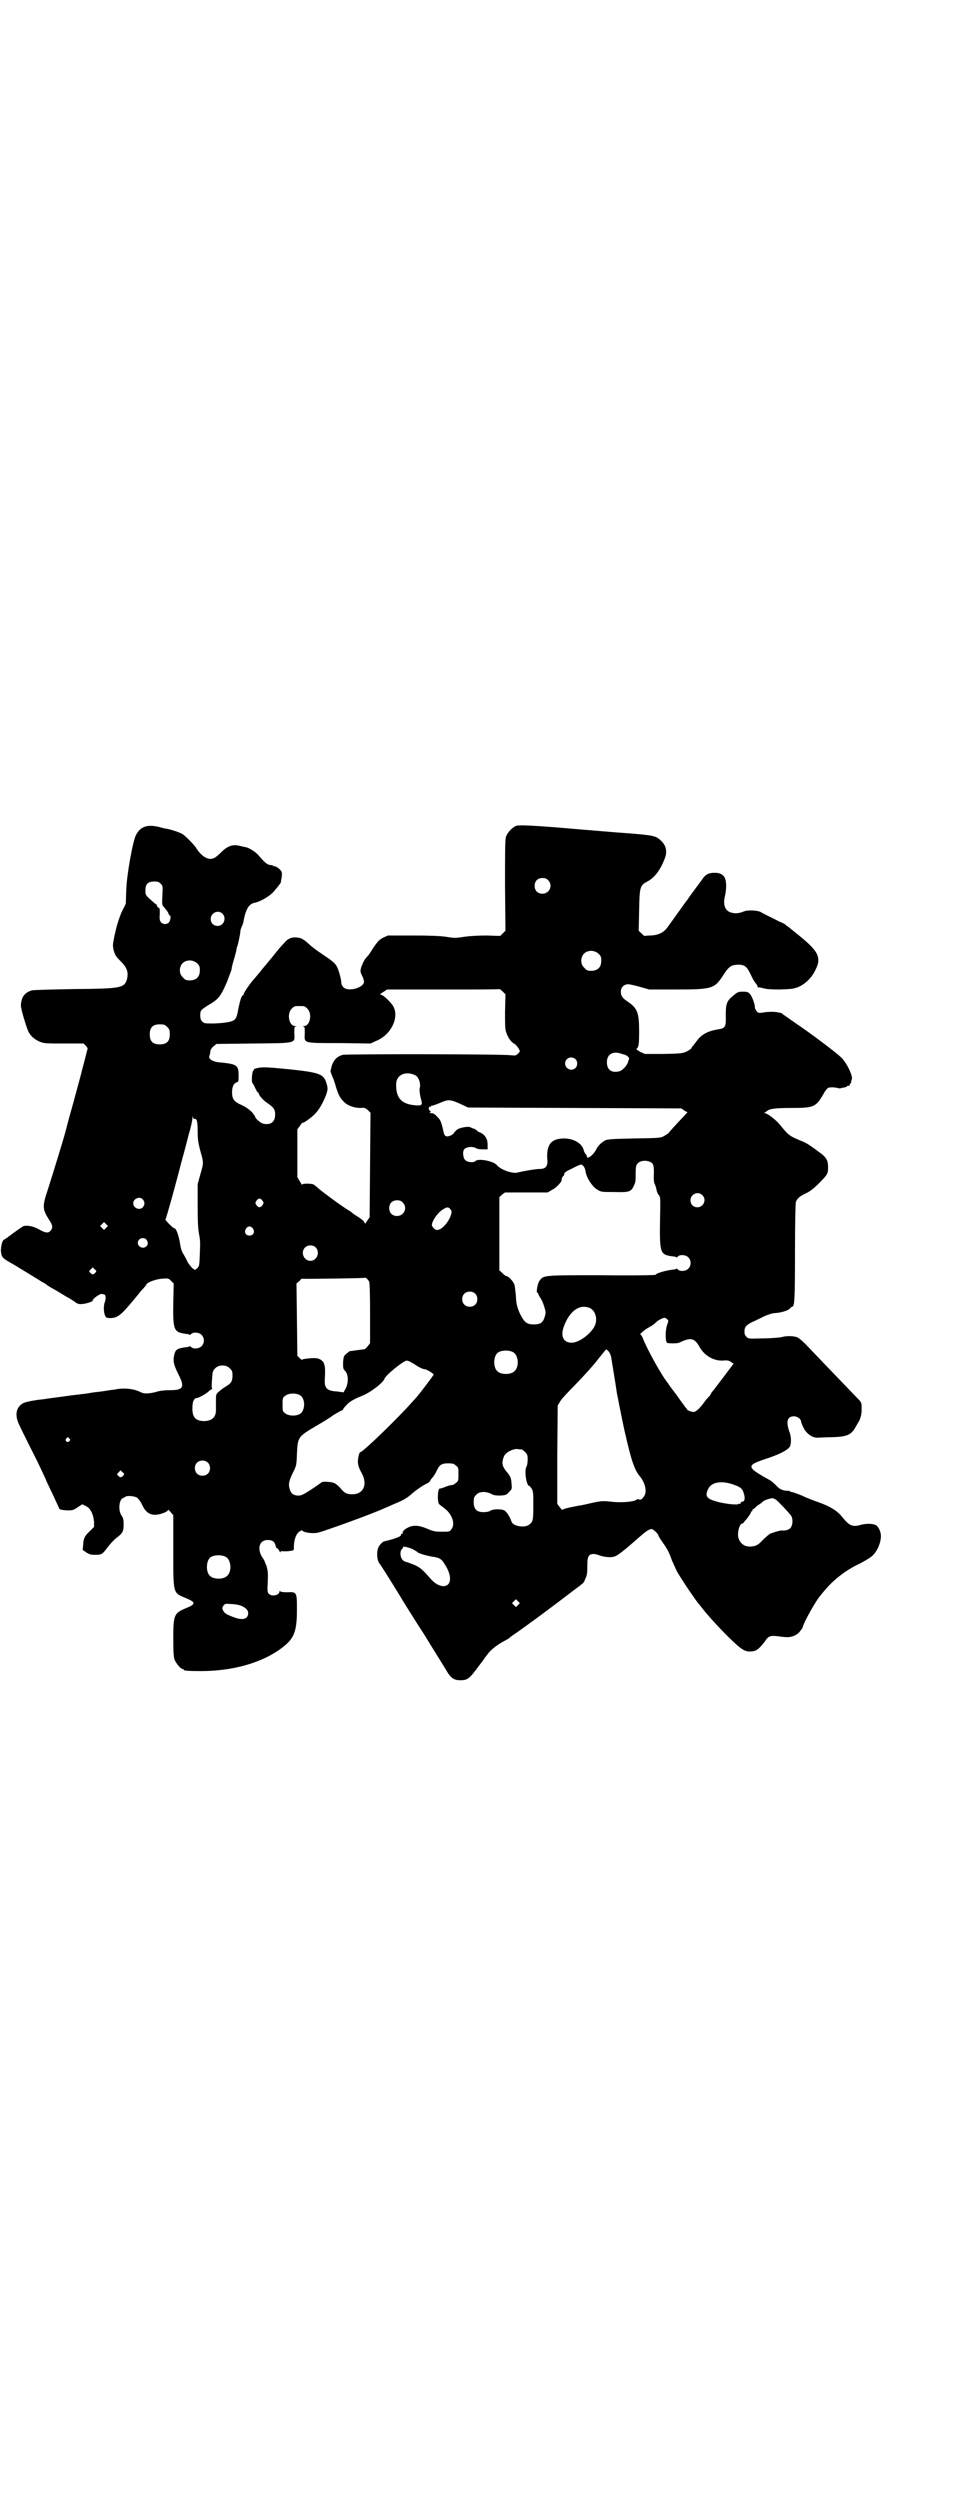 <?xml version="1.0" standalone="no"?>
<!DOCTYPE svg PUBLIC "-//W3C//DTD SVG 20010904//EN"
 "http://www.w3.org/TR/2001/REC-SVG-20010904/DTD/svg10.dtd">
<svg version="1.0" xmlns="http://www.w3.org/2000/svg"
 width="1114pt" height="2870pt" viewBox="0 0 1114 2870"
 preserveAspectRatio="xMidYMid meet">
<g transform="translate(0,2870) scale(0.5,-0.5)"
fill="#000000" stroke="none">
<path d="M1186 3844 c-10 -4 -21 -16 -24 -26 -2 -7 -2 -37 -2 -112 l1 -103 -6
-6 -6 -6 -31 1 c-20 0 -38 -1 -52 -3 -19 -3 -23 -3 -41 0 -14 2 -37 3 -77 3
l-57 0 -11 -5 c-8 -4 -12 -8 -21 -21 -6 -9 -11 -17 -11 -17 0 0 -3 -4 -7 -8
-6 -7 -13 -23 -13 -31 0 -2 2 -7 4 -11 2 -4 4 -10 4 -13 0 -14 -36 -24 -47
-13 -3 3 -5 7 -5 10 0 9 -7 33 -11 39 -4 7 -10 12 -37 30 -9 6 -21 15 -26 20
-11 10 -15 12 -20 14 -17 4 -27 1 -37 -11 -4 -4 -9 -10 -12 -13 -2 -3 -10 -12
-16 -20 -7 -8 -13 -16 -14 -17 -1 -1 -8 -9 -14 -17 -7 -8 -14 -17 -17 -20 -6
-7 -20 -27 -20 -30 0 -1 -1 -3 -3 -4 -3 -2 -7 -16 -11 -38 -1 -7 -4 -14 -6
-16 -4 -6 -22 -9 -49 -10 -21 0 -22 0 -27 5 -3 3 -4 7 -4 14 0 11 1 12 20 24
22 13 27 19 42 54 5 14 10 26 10 28 0 2 2 11 5 21 3 9 5 19 6 22 0 3 1 7 2 9
3 9 7 30 7 34 0 2 1 6 3 11 2 4 4 9 4 11 5 28 12 41 25 44 13 2 35 15 44 25 6
7 17 20 17 22 0 0 1 6 2 12 1 8 1 11 -2 15 -3 5 -15 12 -15 10 0 -1 -1 -1 -2
1 -2 1 -5 2 -8 2 -5 0 -13 6 -26 22 -7 8 -21 17 -30 19 -3 0 -9 2 -14 3 -16 4
-29 -1 -44 -17 -11 -10 -14 -12 -21 -13 -11 -1 -25 9 -35 26 -6 8 -22 25 -31
31 -7 4 -22 9 -35 12 -3 0 -11 2 -18 4 -28 7 -44 1 -54 -19 -7 -14 -21 -91
-22 -126 l-1 -31 -10 -20 c-5 -12 -10 -28 -12 -36 -2 -9 -5 -21 -6 -28 -2 -10
-2 -13 0 -23 4 -12 4 -13 18 -27 13 -13 16 -24 13 -38 -6 -22 -13 -23 -123
-24 -54 -1 -91 -2 -96 -3 -16 -5 -24 -15 -25 -34 -1 -6 13 -52 17 -60 5 -11
16 -20 27 -24 9 -4 15 -4 55 -4 l45 0 5 -5 c3 -3 5 -7 4 -8 -1 -2 -5 -21 -11
-42 -5 -21 -15 -56 -21 -79 -13 -46 -17 -62 -18 -66 -3 -13 -28 -94 -41 -135
-13 -39 -13 -45 3 -70 8 -12 9 -18 3 -25 -5 -6 -12 -5 -26 3 -12 7 -26 10 -35
8 -2 0 -13 -8 -24 -16 -11 -8 -20 -15 -21 -15 -4 0 -8 -14 -8 -26 2 -16 2 -16
32 -33 5 -3 13 -8 18 -11 5 -3 13 -8 18 -11 5 -3 13 -8 18 -11 5 -3 10 -7 12
-7 2 -1 4 -3 6 -4 2 -2 7 -5 12 -8 11 -6 21 -12 29 -17 3 -2 10 -6 14 -8 4 -3
10 -6 13 -9 5 -3 9 -4 15 -3 8 0 26 6 24 8 -2 2 16 16 21 15 1 0 3 -1 4 -1 5
0 6 -8 3 -17 -5 -13 -2 -37 6 -37 19 -2 27 3 48 27 10 12 23 27 29 35 7 7 12
14 12 14 0 5 22 13 36 14 15 1 15 1 21 -5 l6 -6 -1 -43 c-1 -66 1 -69 31 -73
3 0 6 -1 6 -2 1 0 3 0 4 2 5 5 18 4 24 -2 7 -7 7 -19 0 -26 -6 -6 -19 -7 -24
-2 -1 2 -3 2 -4 2 0 -1 -3 -2 -6 -2 -22 -3 -26 -5 -29 -19 -3 -13 -1 -22 10
-44 15 -29 11 -36 -19 -36 -11 0 -22 -1 -29 -3 -17 -5 -30 -6 -38 -2 -17 9
-40 11 -63 6 -3 0 -9 -1 -15 -2 -6 -1 -20 -3 -31 -4 -11 -2 -24 -4 -28 -4 -4
-1 -18 -2 -31 -4 -13 -2 -39 -5 -58 -8 -21 -2 -38 -6 -43 -8 -17 -8 -22 -26
-12 -48 7 -16 41 -83 43 -87 2 -4 20 -42 20 -43 0 -1 7 -15 15 -32 8 -17 15
-32 15 -33 0 -2 10 -4 22 -4 8 0 12 1 20 7 l11 7 8 -4 c11 -5 17 -18 19 -36
l0 -12 -9 -9 c-13 -12 -15 -17 -16 -32 l-1 -12 9 -6 c6 -4 10 -5 19 -5 16 0
17 1 29 17 6 8 16 19 22 23 13 10 15 14 15 30 0 10 -1 14 -4 19 -9 11 -7 37 2
41 2 1 5 2 7 4 5 2 20 1 26 -3 3 -2 7 -8 10 -13 8 -19 18 -27 33 -26 9 0 28 7
28 11 0 1 3 -1 6 -5 l6 -7 0 -81 c0 -100 -1 -97 28 -109 17 -7 22 -11 16 -16
-2 -2 -9 -5 -16 -8 -26 -11 -28 -15 -28 -69 0 -33 1 -43 3 -49 4 -9 14 -21 18
-21 2 0 3 -1 3 -2 0 -2 9 -3 39 -3 72 0 137 18 182 50 32 23 39 38 39 91 0 41
0 41 -23 40 -9 0 -14 1 -15 2 -2 2 -2 2 -2 0 0 -9 -18 -13 -25 -5 -3 4 -3 6
-2 28 1 20 0 25 -3 36 -3 6 -5 13 -6 14 -17 22 -12 45 9 45 11 0 16 -4 18 -13
1 -4 2 -6 3 -6 1 1 3 -2 5 -5 2 -4 3 -6 3 -4 0 2 2 3 7 2 4 0 11 0 16 1 8 1 8
1 8 9 0 14 4 28 11 34 4 3 7 5 8 4 3 -5 24 -8 37 -5 16 4 127 44 152 56 3 1
14 6 23 10 20 8 30 14 41 24 8 7 23 18 36 24 3 2 5 4 5 5 0 0 2 4 5 7 3 3 8
11 10 16 7 14 11 17 26 17 11 0 14 -1 18 -5 6 -4 6 -6 6 -20 0 -14 0 -16 -6
-20 -3 -3 -7 -5 -10 -5 -3 0 -9 -2 -14 -4 -5 -2 -11 -4 -13 -4 -5 0 -6 -32 -1
-36 2 -2 8 -6 14 -11 16 -13 23 -35 14 -46 -4 -6 -5 -6 -22 -6 -16 0 -20 1
-34 7 -19 8 -32 9 -45 2 -8 -4 -13 -10 -11 -13 1 0 0 -1 -2 -1 -2 0 -3 -1 -2
-2 2 -3 -12 -9 -38 -15 -5 -1 -13 -10 -15 -17 -3 -9 -2 -26 3 -33 6 -8 31 -48
48 -76 7 -12 32 -52 56 -89 23 -38 46 -74 50 -81 10 -18 18 -23 32 -23 17 0
21 3 43 33 7 9 13 17 13 18 1 1 5 6 8 10 5 8 23 22 39 30 3 2 8 4 10 6 1 2 12
9 22 16 29 21 35 25 87 64 26 20 50 38 53 40 3 3 6 5 6 5 1 0 4 4 6 10 4 8 5
12 5 29 0 17 1 21 4 25 4 5 13 5 23 1 10 -4 27 -6 35 -3 8 2 25 16 59 46 16
14 23 18 28 17 4 -2 14 -11 14 -14 0 -1 4 -8 9 -15 10 -14 16 -24 22 -42 6
-13 11 -26 16 -33 15 -25 43 -65 47 -69 1 -1 4 -5 8 -10 21 -27 75 -83 90 -92
6 -4 11 -6 17 -6 15 0 20 3 35 22 9 14 13 15 31 13 6 -1 15 -2 19 -2 12 -1 26
5 32 14 3 4 6 8 6 9 0 7 31 63 41 73 1 2 5 6 8 10 21 25 48 47 82 63 12 6 25
14 29 18 9 8 18 26 19 40 2 11 -4 26 -11 30 -7 4 -23 4 -34 1 -21 -6 -27 -3
-47 22 -9 10 -24 20 -49 29 -12 4 -30 11 -40 16 -10 4 -21 8 -23 8 -3 1 -5 1
-5 2 0 1 -2 1 -4 1 -13 0 -20 4 -28 13 -5 5 -11 10 -13 11 -56 31 -56 34 -8
50 31 10 51 21 54 29 3 9 2 23 -2 33 -8 23 -5 35 11 35 7 0 16 -6 16 -12 0 -1
2 -7 5 -13 7 -15 21 -25 34 -24 4 0 18 1 31 1 35 1 45 5 55 23 3 5 6 11 7 12
4 6 8 20 7 32 0 13 0 13 -12 25 -52 54 -101 105 -116 121 -7 7 -15 14 -19 16
-9 4 -26 4 -36 1 -4 -1 -23 -3 -42 -3 -34 -1 -35 -1 -39 3 -4 4 -5 7 -5 13 0
10 4 15 19 22 7 3 19 9 27 13 10 4 18 7 24 7 14 1 28 5 34 10 2 3 5 5 6 5 5 0
6 20 6 126 0 60 1 112 2 114 3 8 8 13 23 20 9 4 18 11 29 22 21 21 22 23 22
38 0 16 -4 23 -21 35 -7 5 -16 12 -21 15 -4 3 -13 8 -19 10 -28 12 -29 12 -50
38 -9 11 -29 26 -34 26 -3 0 -3 1 -1 1 2 1 4 3 6 4 5 5 18 7 56 7 52 0 56 2
74 33 3 6 8 12 10 13 4 2 15 2 25 -1 2 0 5 0 6 1 1 0 4 1 7 1 3 1 5 2 6 3 0 1
2 1 3 1 2 -1 3 -1 2 0 0 2 0 3 1 3 1 1 2 3 3 5 0 3 1 5 1 6 5 5 -11 39 -24 51
-11 11 -68 54 -108 81 -13 9 -24 17 -26 18 -1 2 -3 3 -4 3 0 0 -5 1 -10 2 -6
1 -15 1 -26 0 -16 -3 -16 -2 -20 2 -2 3 -4 6 -4 8 0 8 -6 25 -11 31 -4 5 -6 6
-17 6 -11 0 -12 -1 -23 -10 -14 -12 -16 -18 -16 -45 1 -24 -1 -29 -15 -31 -25
-4 -39 -11 -50 -25 -3 -4 -7 -9 -9 -12 -3 -3 -5 -6 -5 -7 0 -1 -5 -4 -10 -7
-11 -5 -13 -5 -54 -6 l-43 0 -11 5 c-5 3 -9 6 -8 7 5 3 6 11 6 40 0 43 -4 53
-26 68 -12 8 -16 13 -16 23 0 10 7 17 17 17 4 0 16 -3 27 -6 l21 -6 62 0 c82
0 88 2 107 31 14 22 19 25 34 26 17 0 21 -4 30 -22 4 -9 9 -18 12 -21 2 -2 4
-6 4 -7 0 -2 1 -3 3 -2 1 0 6 -1 10 -2 6 -2 17 -3 37 -3 26 1 30 1 42 5 17 7
32 21 41 40 15 30 7 44 -49 88 -8 7 -16 13 -18 14 -1 2 -8 6 -16 9 -15 8 -35
17 -43 22 -8 4 -31 5 -39 1 -11 -4 -17 -5 -26 -3 -16 3 -22 17 -17 38 4 17 4
35 -1 44 -5 7 -11 10 -23 10 -13 0 -21 -4 -28 -15 -3 -4 -11 -15 -17 -23 -6
-8 -14 -19 -18 -25 -4 -5 -11 -15 -16 -22 -17 -24 -21 -29 -28 -39 -9 -13 -21
-19 -39 -20 -8 0 -14 -1 -15 -1 0 0 -3 2 -7 6 l-6 6 1 47 c1 54 2 57 19 66 17
9 30 27 40 53 6 16 3 30 -9 41 -12 11 -16 12 -79 17 -18 1 -85 7 -100 8 -113
10 -144 11 -153 9z m73 -125 c12 -12 3 -31 -13 -31 -11 0 -18 7 -18 18 0 11 7
18 18 18 6 0 9 -1 13 -5z m-890 -8 c5 -5 5 -5 4 -27 -1 -20 -1 -22 3 -26 8
-10 10 -12 11 -16 1 -2 2 -4 3 -4 3 0 2 -11 -2 -16 -5 -5 -13 -5 -18 0 -3 4
-4 7 -3 19 0 8 0 14 -1 14 -1 -1 -6 4 -6 7 0 1 -1 2 -2 2 -1 0 -6 5 -13 11
-11 10 -11 11 -11 21 0 14 6 20 20 20 8 0 11 -1 15 -5z m142 -69 c10 -10 3
-28 -11 -28 -9 0 -16 6 -16 16 0 14 17 22 27 12z m864 -92 c5 -5 6 -7 6 -16 0
-15 -8 -23 -23 -23 -9 0 -11 1 -16 7 -9 8 -9 23 -1 32 9 9 24 9 34 0z m-922
-22 c5 -5 6 -7 6 -16 0 -15 -8 -23 -23 -23 -9 0 -11 1 -16 7 -9 8 -9 23 -1 32
9 9 24 9 34 0z m707 -110 c0 -33 0 -42 3 -49 4 -12 11 -22 19 -26 3 -2 7 -7 9
-10 4 -7 4 -7 -1 -12 -5 -5 -6 -5 -16 -4 -21 3 -378 3 -387 1 -13 -4 -20 -11
-25 -25 l-3 -13 4 -11 c3 -6 7 -18 9 -26 6 -18 9 -24 18 -33 9 -9 24 -14 38
-14 10 1 11 0 17 -5 l6 -6 -1 -120 -1 -120 -5 -7 -5 -8 -3 5 c-2 3 -9 8 -15
12 -7 4 -12 8 -13 9 -1 1 -5 4 -9 6 -19 12 -58 41 -66 48 -4 4 -10 8 -12 10
-6 3 -27 3 -27 0 0 -2 -2 2 -5 7 l-6 10 0 55 0 55 6 8 c3 4 5 8 6 7 1 -2 22
13 29 21 9 9 18 25 25 43 4 12 4 14 2 23 -7 25 -13 28 -88 36 -51 5 -61 5 -70
3 -6 -1 -11 -3 -10 -4 1 -1 0 -2 -1 -2 -3 -1 -5 -27 -2 -29 1 -1 4 -6 6 -11 3
-6 5 -10 6 -10 1 0 2 -1 2 -2 0 -4 10 -16 19 -22 15 -10 19 -15 19 -27 0 -17
-10 -25 -28 -21 -6 2 -18 12 -18 16 0 1 -3 5 -7 10 -8 8 -15 13 -31 20 -11 6
-15 12 -15 26 0 13 4 21 11 23 4 1 4 3 4 16 0 24 -4 26 -47 30 -14 2 -23 8
-20 15 1 2 2 6 2 10 1 5 4 9 8 12 l6 5 84 1 c102 1 96 0 95 23 0 13 0 15 3 16
3 0 2 1 -1 1 -14 0 -20 28 -8 40 6 6 7 6 18 6 11 0 12 0 18 -6 12 -12 6 -40
-8 -40 -3 0 -4 -1 -1 -1 3 -1 3 -3 3 -16 -1 -23 -5 -22 81 -22 l70 -1 13 6
c33 13 53 52 40 78 -5 10 -24 28 -29 28 -3 0 -2 2 5 6 l9 6 129 0 c71 0 129 0
129 1 1 0 4 -2 8 -6 l6 -6 -1 -39z m-776 -36 c5 -5 6 -7 6 -17 0 -16 -7 -23
-23 -23 -16 0 -23 7 -23 23 0 16 7 23 23 23 10 0 12 -1 17 -6z m1042 -61 c2
-1 5 -2 7 -2 7 -2 13 -7 12 -11 -1 -1 -2 -4 -2 -5 -2 -9 -13 -21 -21 -23 -18
-4 -28 4 -28 21 0 18 13 26 32 20z m-104 -13 c5 -5 5 -15 0 -20 -9 -9 -24 -2
-24 10 0 8 6 14 14 14 3 0 8 -2 10 -4z m-368 -37 c8 -4 13 -20 10 -30 -1 -4 0
-11 2 -21 5 -17 4 -19 -10 -18 -33 2 -47 16 -46 49 0 21 22 31 44 20z m102
-65 l19 -9 245 -1 245 -1 7 -5 7 -4 -10 -11 c-10 -10 -30 -32 -33 -36 0 -1 -5
-4 -10 -7 -9 -5 -10 -5 -70 -6 -53 -1 -62 -2 -67 -5 -7 -4 -16 -12 -20 -21 -7
-13 -21 -23 -21 -15 0 1 -1 4 -3 5 -1 1 -3 5 -4 8 -3 16 -23 28 -45 28 -30 0
-41 -14 -39 -47 2 -16 -3 -23 -17 -23 -10 0 -38 -5 -50 -8 -12 -4 -40 6 -49
17 -7 9 -43 16 -49 9 -4 -4 -18 -3 -23 2 -6 5 -7 22 -2 26 6 5 18 6 26 2 2 -2
9 -3 15 -3 l12 0 0 11 c0 13 -6 23 -18 28 -3 1 -6 3 -6 4 0 0 -3 2 -6 4 -4 1
-9 3 -10 4 -5 2 -23 -1 -29 -5 -3 -2 -6 -5 -8 -8 -2 -3 -6 -6 -10 -7 -8 -3
-12 -1 -14 8 -5 23 -7 29 -15 36 -5 6 -9 8 -13 8 -4 0 -5 1 -3 2 2 1 2 2 -1 4
-3 2 -3 9 1 9 1 -1 2 0 2 1 0 1 1 2 2 1 0 0 8 2 17 6 21 9 24 9 47 -1z m-609
-35 c5 1 7 -6 7 -28 0 -18 1 -26 6 -45 8 -28 8 -28 0 -55 l-6 -22 0 -49 c0
-38 1 -53 3 -65 3 -13 3 -22 2 -45 -1 -27 -1 -29 -6 -34 l-5 -4 -6 4 c-3 3 -8
9 -11 14 -2 5 -7 14 -10 19 -4 6 -6 14 -7 21 -3 20 -9 38 -14 38 -3 0 -22 20
-20 20 1 1 7 22 14 47 7 25 14 52 16 59 2 7 6 24 10 38 4 14 10 38 14 53 5 16
8 32 8 36 1 7 1 7 1 2 1 -3 2 -5 4 -4z m1052 -103 c2 -4 3 -8 3 -22 -1 -10 0
-20 1 -23 2 -3 4 -10 5 -15 1 -6 4 -11 6 -13 3 -3 3 -10 2 -57 -1 -77 0 -79
31 -83 3 0 6 -1 6 -2 1 0 3 0 4 2 5 5 18 4 24 -2 7 -7 7 -19 0 -26 -6 -6 -19
-7 -24 -2 -1 2 -3 2 -4 2 0 -1 -3 -2 -6 -2 -19 -2 -41 -9 -41 -12 0 -1 -56 -2
-124 -1 -138 0 -133 0 -143 -13 -4 -5 -8 -27 -5 -27 1 0 2 -1 2 -2 0 -1 2 -5
5 -10 3 -4 7 -13 9 -20 4 -13 4 -14 1 -24 -4 -13 -10 -17 -25 -17 -14 0 -20 4
-27 16 -9 15 -14 31 -14 49 -1 9 -2 20 -3 25 -2 8 -14 21 -19 21 -1 0 -6 3 -9
7 l-7 6 0 84 0 84 6 6 7 5 49 0 49 0 10 6 c9 4 22 18 22 22 -1 3 3 10 4 10 1
0 2 2 2 5 1 3 5 6 18 12 9 5 19 9 20 9 5 0 10 -7 11 -16 2 -14 15 -34 26 -41
10 -6 10 -6 39 -6 36 -1 40 0 47 17 3 5 3 12 3 25 0 15 1 19 4 23 7 9 27 9 35
0z m114 -72 c11 -10 3 -28 -11 -28 -9 0 -16 6 -16 16 0 14 17 22 27 12z
m-1285 -10 c5 -6 5 -12 0 -18 -7 -8 -22 -2 -22 9 0 11 15 17 22 9z m275 -3 c3
-5 3 -5 0 -10 -2 -3 -5 -5 -7 -5 -2 0 -5 2 -7 5 -3 5 -3 5 0 10 2 3 5 5 7 5 2
0 5 -2 7 -5z m322 -4 c12 -12 3 -31 -13 -31 -11 0 -18 7 -18 18 0 11 7 18 18
18 6 0 9 -1 13 -5z m110 -16 c3 -5 3 -6 0 -15 -7 -18 -23 -34 -33 -32 -4 1
-10 8 -10 11 0 10 15 31 27 37 8 5 11 5 16 -1z m-791 -42 l-5 -5 -4 4 -5 5 4
4 5 5 4 -4 5 -5 -4 -4z m337 -2 c5 -8 1 -16 -8 -16 -9 0 -13 8 -8 16 2 3 5 5
8 5 3 0 6 -2 8 -5z m-246 -24 c5 -5 6 -12 2 -16 -11 -11 -28 4 -17 15 3 4 12
4 15 1z m390 -19 c11 -11 3 -31 -12 -31 -15 0 -23 19 -13 30 6 7 19 7 25 1z
m-506 -58 c-4 -5 -7 -5 -11 -1 -4 4 -4 4 0 8 l5 5 4 -4 c5 -4 5 -5 2 -8z m629
-21 c1 -3 2 -26 2 -73 l0 -68 -6 -8 c-4 -4 -7 -7 -7 -6 0 0 -7 -1 -16 -2 -9
-1 -17 -3 -17 -2 -1 0 -4 -3 -8 -6 -6 -5 -7 -6 -8 -20 0 -13 0 -15 4 -19 9 -9
9 -29 1 -43 l-4 -7 -14 2 c-23 1 -30 7 -29 26 1 24 1 28 -1 35 -1 7 -7 13 -16
15 -7 2 -35 -1 -35 -3 0 -1 -2 0 -5 3 l-6 6 -1 83 -1 83 7 6 c3 4 6 6 6 5 0
-1 141 1 143 2 2 2 8 -3 11 -9z m243 -27 c7 -6 7 -19 1 -25 -6 -7 -19 -7 -25
-1 -7 6 -7 19 -1 25 6 7 19 7 25 1z m263 -33 c12 -5 18 -21 14 -36 -5 -19 -36
-44 -55 -44 -19 0 -26 15 -18 37 13 36 36 52 59 43z m178 -40 c-4 -12 -4 -36
0 -40 2 -2 23 -2 28 0 27 13 35 11 47 -10 11 -20 33 -32 53 -31 12 1 15 0 20
-4 l5 -3 -21 -28 c-12 -16 -23 -30 -25 -33 -3 -3 -5 -6 -5 -6 0 -1 -2 -3 -3
-6 -8 -8 -10 -11 -16 -19 -9 -12 -17 -19 -22 -19 -5 0 -15 4 -15 6 0 1 -2 3
-4 5 -1 2 -11 15 -20 28 -10 13 -19 25 -19 26 -15 18 -47 76 -58 103 -2 6 -5
10 -6 10 -3 0 11 12 19 16 9 5 12 7 18 13 2 2 7 5 11 7 8 3 8 3 12 0 5 -4 5
-4 1 -15z m-128 -74 c1 -8 8 -48 13 -82 3 -16 12 -61 17 -84 16 -71 23 -91 35
-106 13 -15 18 -37 10 -47 -5 -7 -7 -8 -11 -7 -2 1 -5 1 -7 -1 -5 -4 -34 -7
-57 -4 -20 2 -22 2 -45 -3 -13 -3 -26 -6 -29 -6 -27 -5 -38 -8 -38 -10 0 -1
-3 2 -6 6 l-6 8 0 113 1 113 5 8 c2 5 17 21 32 36 27 28 45 48 58 65 4 5 9 11
12 15 l5 5 4 -4 c3 -3 6 -9 7 -15z m-225 12 c12 -7 14 -33 3 -43 -8 -9 -32 -9
-40 0 -9 8 -9 32 0 41 7 7 27 8 37 2z m-238 -21 c3 -2 9 -5 12 -7 8 -6 19 -11
23 -11 4 0 20 -10 20 -12 0 -2 -33 -45 -36 -48 0 -1 -7 -8 -15 -17 -27 -31
-111 -113 -117 -113 -3 0 -6 -13 -6 -24 1 -8 3 -14 8 -23 15 -26 6 -50 -21
-50 -13 0 -18 3 -28 15 -4 5 -11 10 -14 11 -7 3 -28 4 -29 1 -1 -1 -11 -8 -23
-16 -17 -11 -23 -14 -29 -14 -11 0 -17 4 -20 13 -4 12 -3 19 6 38 9 18 9 18
10 45 2 39 2 39 46 65 12 7 29 17 38 24 10 6 19 11 20 11 1 0 2 1 2 2 0 1 3 5
7 9 7 8 15 13 34 21 20 7 51 31 54 40 3 9 43 41 51 42 1 0 4 -1 7 -2z m-413
-16 c5 -5 6 -7 6 -16 0 -13 -3 -18 -13 -24 -9 -6 -10 -6 -18 -13 -7 -6 -7 -7
-7 -21 0 -8 0 -18 0 -22 0 -16 -9 -24 -26 -25 -21 0 -29 9 -28 32 0 13 4 21
10 21 4 0 22 10 27 15 3 3 6 5 7 5 1 0 2 1 1 2 -1 1 -1 11 0 21 1 18 2 20 7
25 8 9 26 9 34 0z m163 -63 c10 -8 10 -31 0 -40 -8 -7 -28 -7 -36 0 -6 4 -6 6
-6 20 0 14 0 16 6 20 8 7 28 7 36 0z m-532 -98 c3 -3 3 -3 0 -6 -4 -5 -11 1
-7 6 4 4 4 4 7 0z m1039 -25 c1 0 5 -3 8 -6 5 -5 6 -7 6 -17 0 -6 -1 -14 -3
-17 -5 -9 0 -44 7 -44 1 0 3 -3 5 -6 4 -6 4 -11 4 -39 0 -34 -1 -38 -10 -44
-11 -8 -37 -3 -40 7 -4 12 -12 24 -17 26 -8 4 -27 3 -32 -1 -3 -2 -9 -3 -16
-3 -15 0 -22 7 -22 23 0 10 1 12 6 17 7 8 22 8 34 2 5 -3 10 -4 21 -4 12 1 14
1 20 8 7 7 7 7 6 19 -1 15 -3 18 -14 31 -8 11 -9 19 -3 33 5 9 19 16 30 16 4
-1 8 -1 10 -1z m-721 -30 c7 -6 7 -19 1 -25 -6 -7 -19 -7 -25 -1 -7 6 -7 19
-1 25 6 7 19 7 25 1z m-194 -30 c-4 -5 -7 -5 -11 -1 -4 4 -4 4 0 8 l5 5 4 -4
c5 -4 5 -5 2 -8z m1405 -22 c14 -5 18 -9 21 -21 3 -10 1 -17 -4 -17 -2 0 -3
-1 -4 -3 0 -2 -2 -3 -3 -2 -1 1 -2 0 -2 0 0 -3 -24 -1 -45 4 -28 7 -33 13 -24
31 8 16 33 19 61 8z m95 -34 c7 -6 28 -28 34 -36 5 -8 4 -23 -2 -29 -4 -4 -12
-6 -20 -5 -3 0 -21 -5 -27 -8 -4 -3 -11 -9 -16 -14 -10 -11 -15 -14 -27 -15
-15 -1 -25 7 -29 20 -3 13 3 33 9 33 2 0 3 1 3 2 0 0 2 3 5 6 7 8 13 18 12 18
-1 0 0 1 2 2 1 1 2 3 2 4 -1 2 -1 2 1 1 1 0 3 1 5 4 2 2 7 6 11 8 3 2 6 5 6 5
0 2 17 8 22 8 2 0 6 -2 9 -4z m-833 -114 c4 -3 9 -5 9 -6 2 -3 28 -10 39 -11
11 -2 17 -5 23 -16 13 -19 16 -38 9 -46 -9 -10 -27 -4 -41 12 -18 21 -25 27
-40 33 -8 3 -16 6 -17 6 -2 0 -5 2 -7 4 -6 6 -7 20 -2 25 2 1 3 4 3 5 0 2 14
-1 24 -6z m-431 -17 c12 -7 14 -33 3 -43 -8 -9 -32 -9 -40 0 -9 8 -9 32 0 41
7 7 27 8 37 2z m671 -110 l-5 -5 -4 4 -5 5 4 4 5 5 4 -4 5 -5 -4 -4z m-636 -2
c11 -5 16 -10 16 -17 0 -13 -12 -17 -31 -10 -19 7 -22 9 -26 15 -3 6 -3 7 0
12 4 5 5 5 18 4 8 0 18 -2 23 -4z"/>
</g>
</svg>
